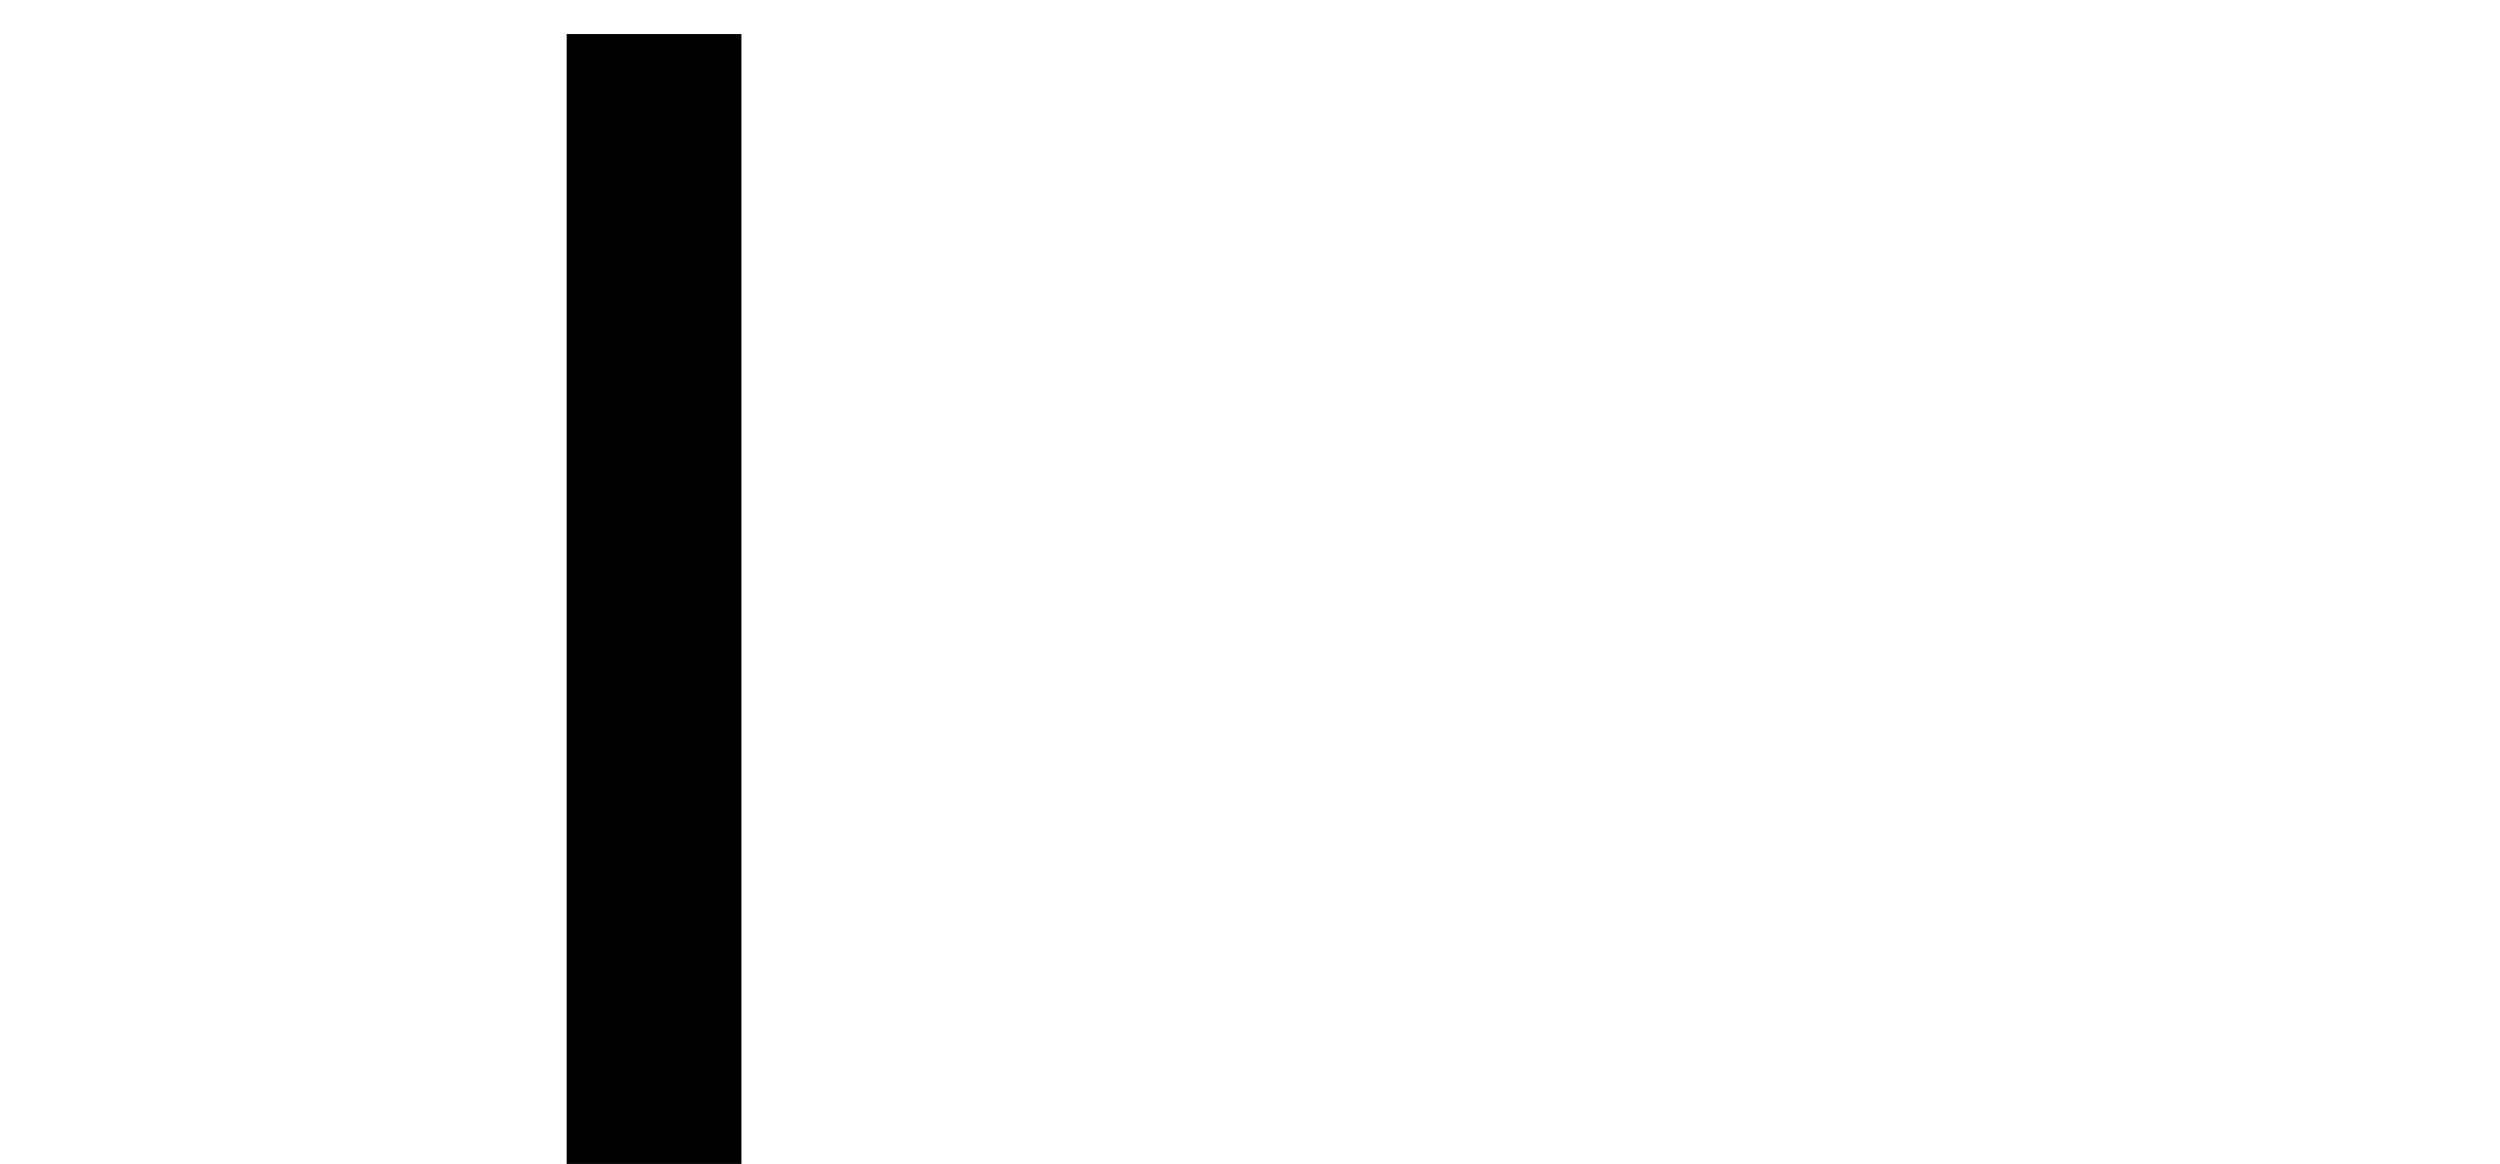 <svg class="icon icon-caret" viewBox="0 0 48.389 22.528" xmlns="http://www.w3.org/2000/svg" xmlns:xlink="http://www.w3.org/1999/xlink" 
width="48.389" 
height="22.528" 
fill="none" 
customFrame="#000000">
<path d="M11.464 48.546C12.124 49.207 13.195 49.207 13.855 48.546L24.617 37.784C25.278 37.124 25.278 36.053 24.617 35.392C23.957 34.732 22.886 34.732 22.226 35.392L12.659 44.959L3.093 35.392C2.433 34.732 1.362 34.732 0.702 35.392C0.041 36.053 0.041 37.124 0.702 37.784L11.464 48.546ZM10.968 0.659L10.968 47.35H14.351L14.351 0.659L10.968 0.659Z" 
fill="#000"/>
</svg>

